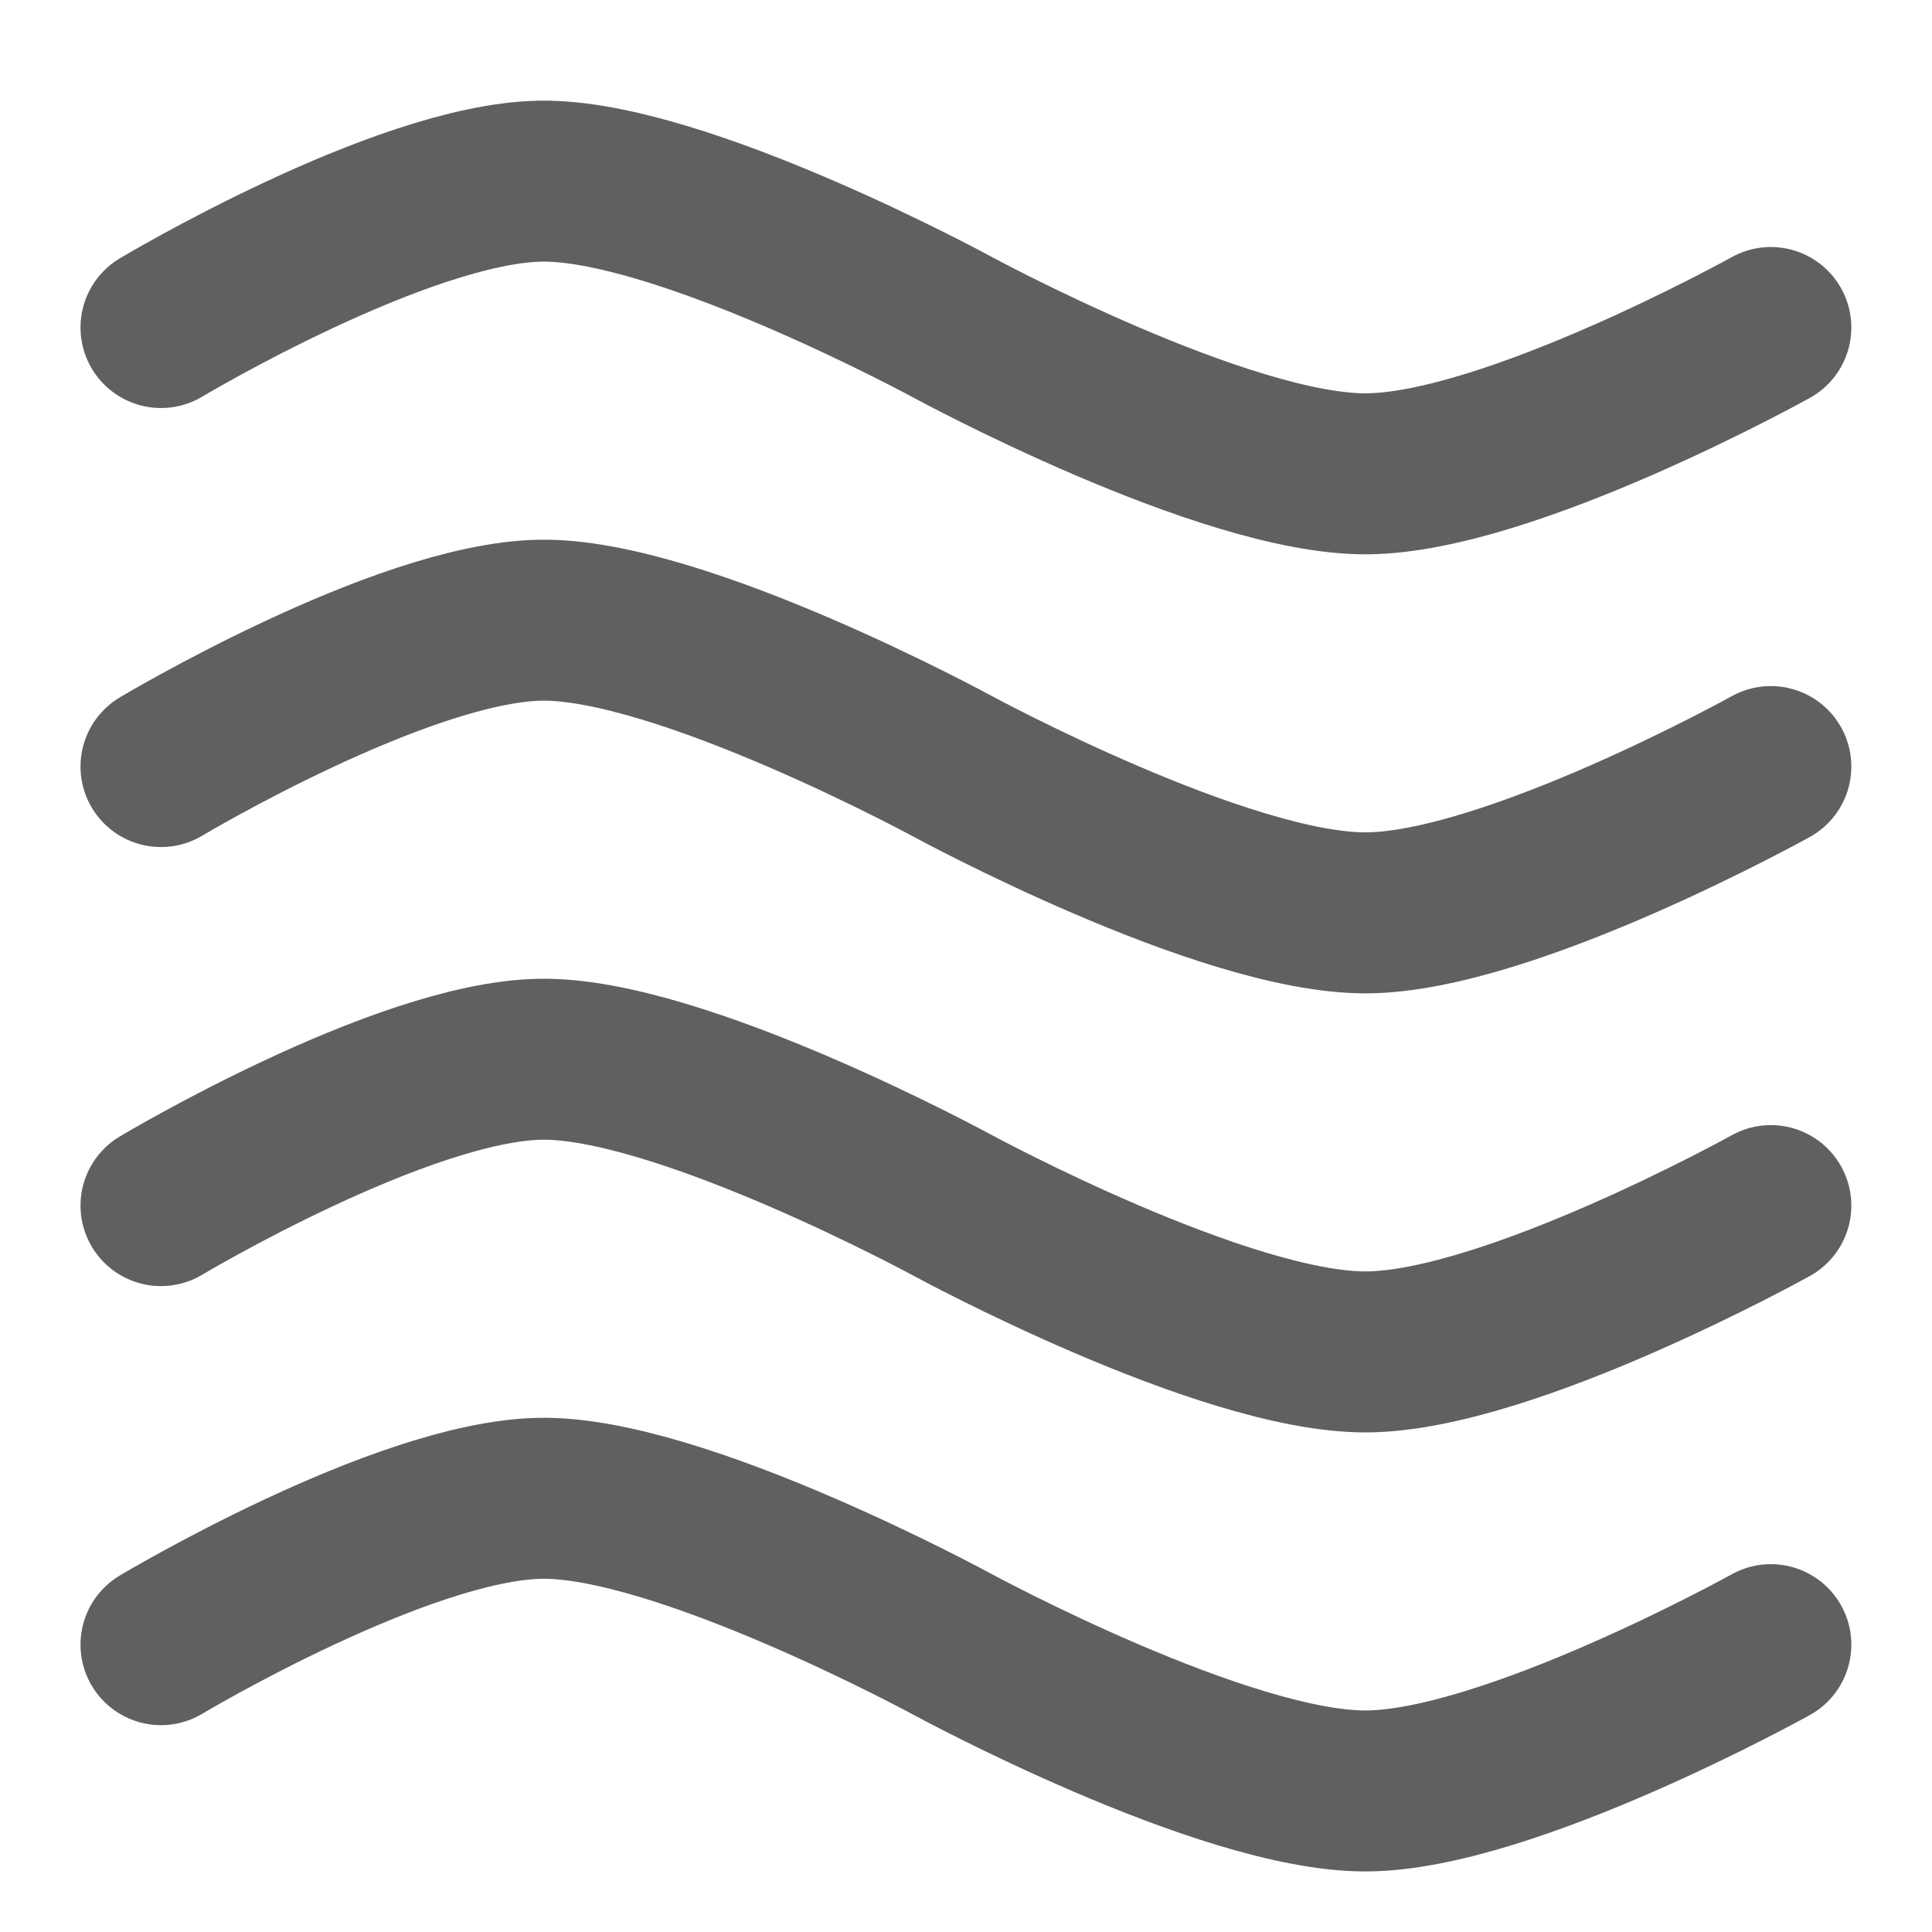 <?xml version="1.0" encoding="UTF-8" standalone="no"?>
<!-- Created with Inkscape (http://www.inkscape.org/) -->

<svg
   xmlns:dc="http://purl.org/dc/elements/1.1/"
   xmlns:cc="http://creativecommons.org/ns#"
   xmlns:rdf="http://www.w3.org/1999/02/22-rdf-syntax-ns#"
   xmlns:svg="http://www.w3.org/2000/svg"
   xmlns="http://www.w3.org/2000/svg"
   xmlns:sodipodi="http://sodipodi.sourceforge.net/DTD/sodipodi-0.dtd"
   xmlns:inkscape="http://www.inkscape.org/namespaces/inkscape"
   width="48px"
   height="48px"
   id="svg3241"
   sodipodi:version="0.32"
   inkscape:version="0.47pre4 r22446"
   sodipodi:docname="weather-fog.svg"
   inkscape:output_extension="org.inkscape.output.svg.inkscape"
   inkscape:export-filename="/home/piotr/Pulpit/humanity_weather_icons_0.8/light-panel/16/weather-fog.png"
   inkscape:export-xdpi="30"
   inkscape:export-ydpi="30"
   version="1.1">
  <defs
     id="defs3243">
    <inkscape:perspective
       sodipodi:type="inkscape:persp3d"
       inkscape:vp_x="0 : 24 : 1"
       inkscape:vp_y="0 : 1000 : 0"
       inkscape:vp_z="48 : 24 : 1"
       inkscape:persp3d-origin="24 : 16 : 1"
       id="perspective3249" />
    <filter
       inkscape:collect="always"
       id="filter3505"
       x="-0.072"
       width="1.144"
       y="-0.285"
       height="1.569">
      <feGaussianBlur
         inkscape:collect="always"
         stdDeviation="1.446"
         id="feGaussianBlur3507" />
    </filter>
    <filter
       inkscape:collect="always"
       id="filter3509"
       x="-0.072"
       width="1.144"
       y="-0.285"
       height="1.569">
      <feGaussianBlur
         inkscape:collect="always"
         stdDeviation="1.446"
         id="feGaussianBlur3511" />
    </filter>
    <filter
       inkscape:collect="always"
       id="filter3513"
       x="-0.072"
       width="1.144"
       y="-0.285"
       height="1.569">
      <feGaussianBlur
         inkscape:collect="always"
         stdDeviation="1.446"
         id="feGaussianBlur3515" />
    </filter>
    <filter
       inkscape:collect="always"
       id="filter3517"
       x="-0.072"
       width="1.144"
       y="-0.285"
       height="1.569">
      <feGaussianBlur
         inkscape:collect="always"
         stdDeviation="1.446"
         id="feGaussianBlur3519" />
    </filter>
  </defs>
  <sodipodi:namedview
     id="base"
     pagecolor="#ffffff"
     bordercolor="#666666"
     borderopacity="1.0"
     inkscape:pageopacity="0.0"
     inkscape:pageshadow="2"
     inkscape:zoom="11.250001"
     inkscape:cx="-7.9893339"
     inkscape:cy="24.076791"
     inkscape:current-layer="layer1"
     showgrid="true"
     inkscape:grid-bbox="true"
     inkscape:document-units="px"
     inkscape:window-width="1280"
     inkscape:window-height="726"
     inkscape:window-x="0"
     inkscape:window-y="24"
     inkscape:window-maximized="1" />
  <g
     id="layer1"
     inkscape:label="Layer 1"
     inkscape:groupmode="layer">
    <path
       style="fill:none;fill-rule:evenodd;stroke:#606060;stroke-width:4.4;stroke-linecap:round;stroke-linejoin:round;stroke-miterlimit:4;stroke-dasharray:none;stroke-opacity:1;filter:url(#filter3505)"
       d="M 2,6.001 C 2,6.001 8.552,2.079 12.354,2.001 C 16.155,1.923 23.649,6.001 23.649,6.001 C 23.649,6.001 31.052,10.019 34.944,10 C 38.835,9.981 46,6.001 46,6.001"
       id="path3169"
       sodipodi:nodetypes="czczc"
       transform="matrix(0.909,0,0,0.909,2.182,2.682)" />
    <path
       style="fill:none;fill-rule:evenodd;stroke:#606060;stroke-width:4.4;stroke-linecap:round;stroke-linejoin:round;stroke-miterlimit:4;stroke-dasharray:none;stroke-opacity:1;filter:url(#filter3509)"
       d="M 2,42.001 C 2,42.001 8.552,38.079 12.354,38.001 C 16.155,37.923 23.648,42.001 23.648,42.001 C 23.648,42.001 31.051,46.019 34.943,46 C 38.835,45.981 46,42.001 46,42.001"
       id="path3213"
       sodipodi:nodetypes="czczc"
       transform="matrix(0.909,0,0,0.909,2.182,2.682)" />
    <path
       style="fill:none;fill-rule:evenodd;stroke:#606060;stroke-width:4.4;stroke-linecap:round;stroke-linejoin:round;stroke-miterlimit:4;stroke-dasharray:none;stroke-opacity:1;filter:url(#filter3513)"
       d="M 2,30.001 C 2,30.001 8.552,26.079 12.354,26.001 C 16.155,25.923 23.649,30.001 23.649,30.001 C 23.649,30.001 31.052,34.019 34.944,34 C 38.835,33.981 46,30.001 46,30.001"
       id="path3215"
       sodipodi:nodetypes="czczc"
       transform="matrix(0.909,0,0,0.909,2.182,2.682)" />
    <path
       style="fill:none;fill-rule:evenodd;stroke:#606060;stroke-width:4.4;stroke-linecap:round;stroke-linejoin:round;stroke-miterlimit:4;stroke-dasharray:none;stroke-opacity:1;filter:url(#filter3517)"
       d="M 2,18.001 C 2,18.001 8.552,14.079 12.354,14.001 C 16.155,13.923 23.649,18.001 23.649,18.001 C 23.649,18.001 31.052,22.019 34.944,22 C 38.835,21.981 46,18.001 46,18.001"
       id="path3219"
       sodipodi:nodetypes="czczc"
       transform="matrix(0.909,0,0,0.909,2.182,2.682)" />
  </g>
</svg>
